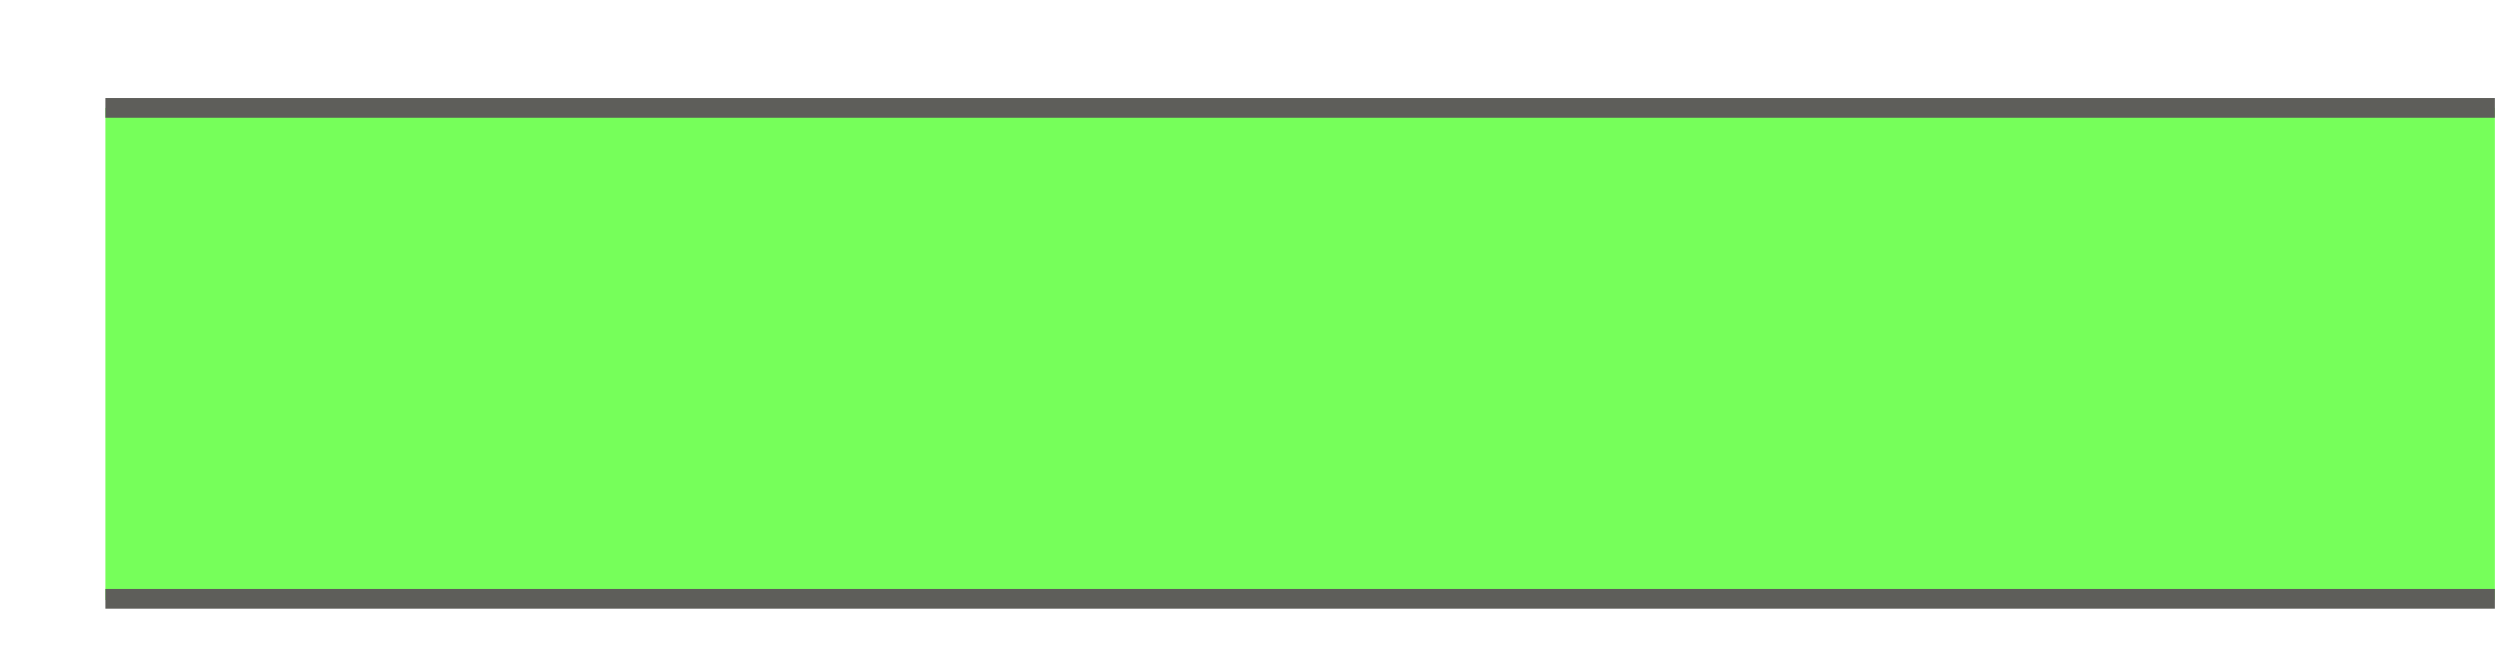 <svg width="19" height="5" viewBox="0 0 19 5" fill="none" xmlns="http://www.w3.org/2000/svg">
<path d="M18.961 0.82H0.801V4.56H18.961V0.82Z" fill="#76FF5A"/>
<path d="M0.801 4.551H18.961" stroke="#5E5E5A" stroke-width="0.15" stroke-miterlimit="10"/>
<path d="M18.961 0.82H0.801" stroke="#5E5E5A" stroke-width="0.15" stroke-miterlimit="10"/>
</svg>
